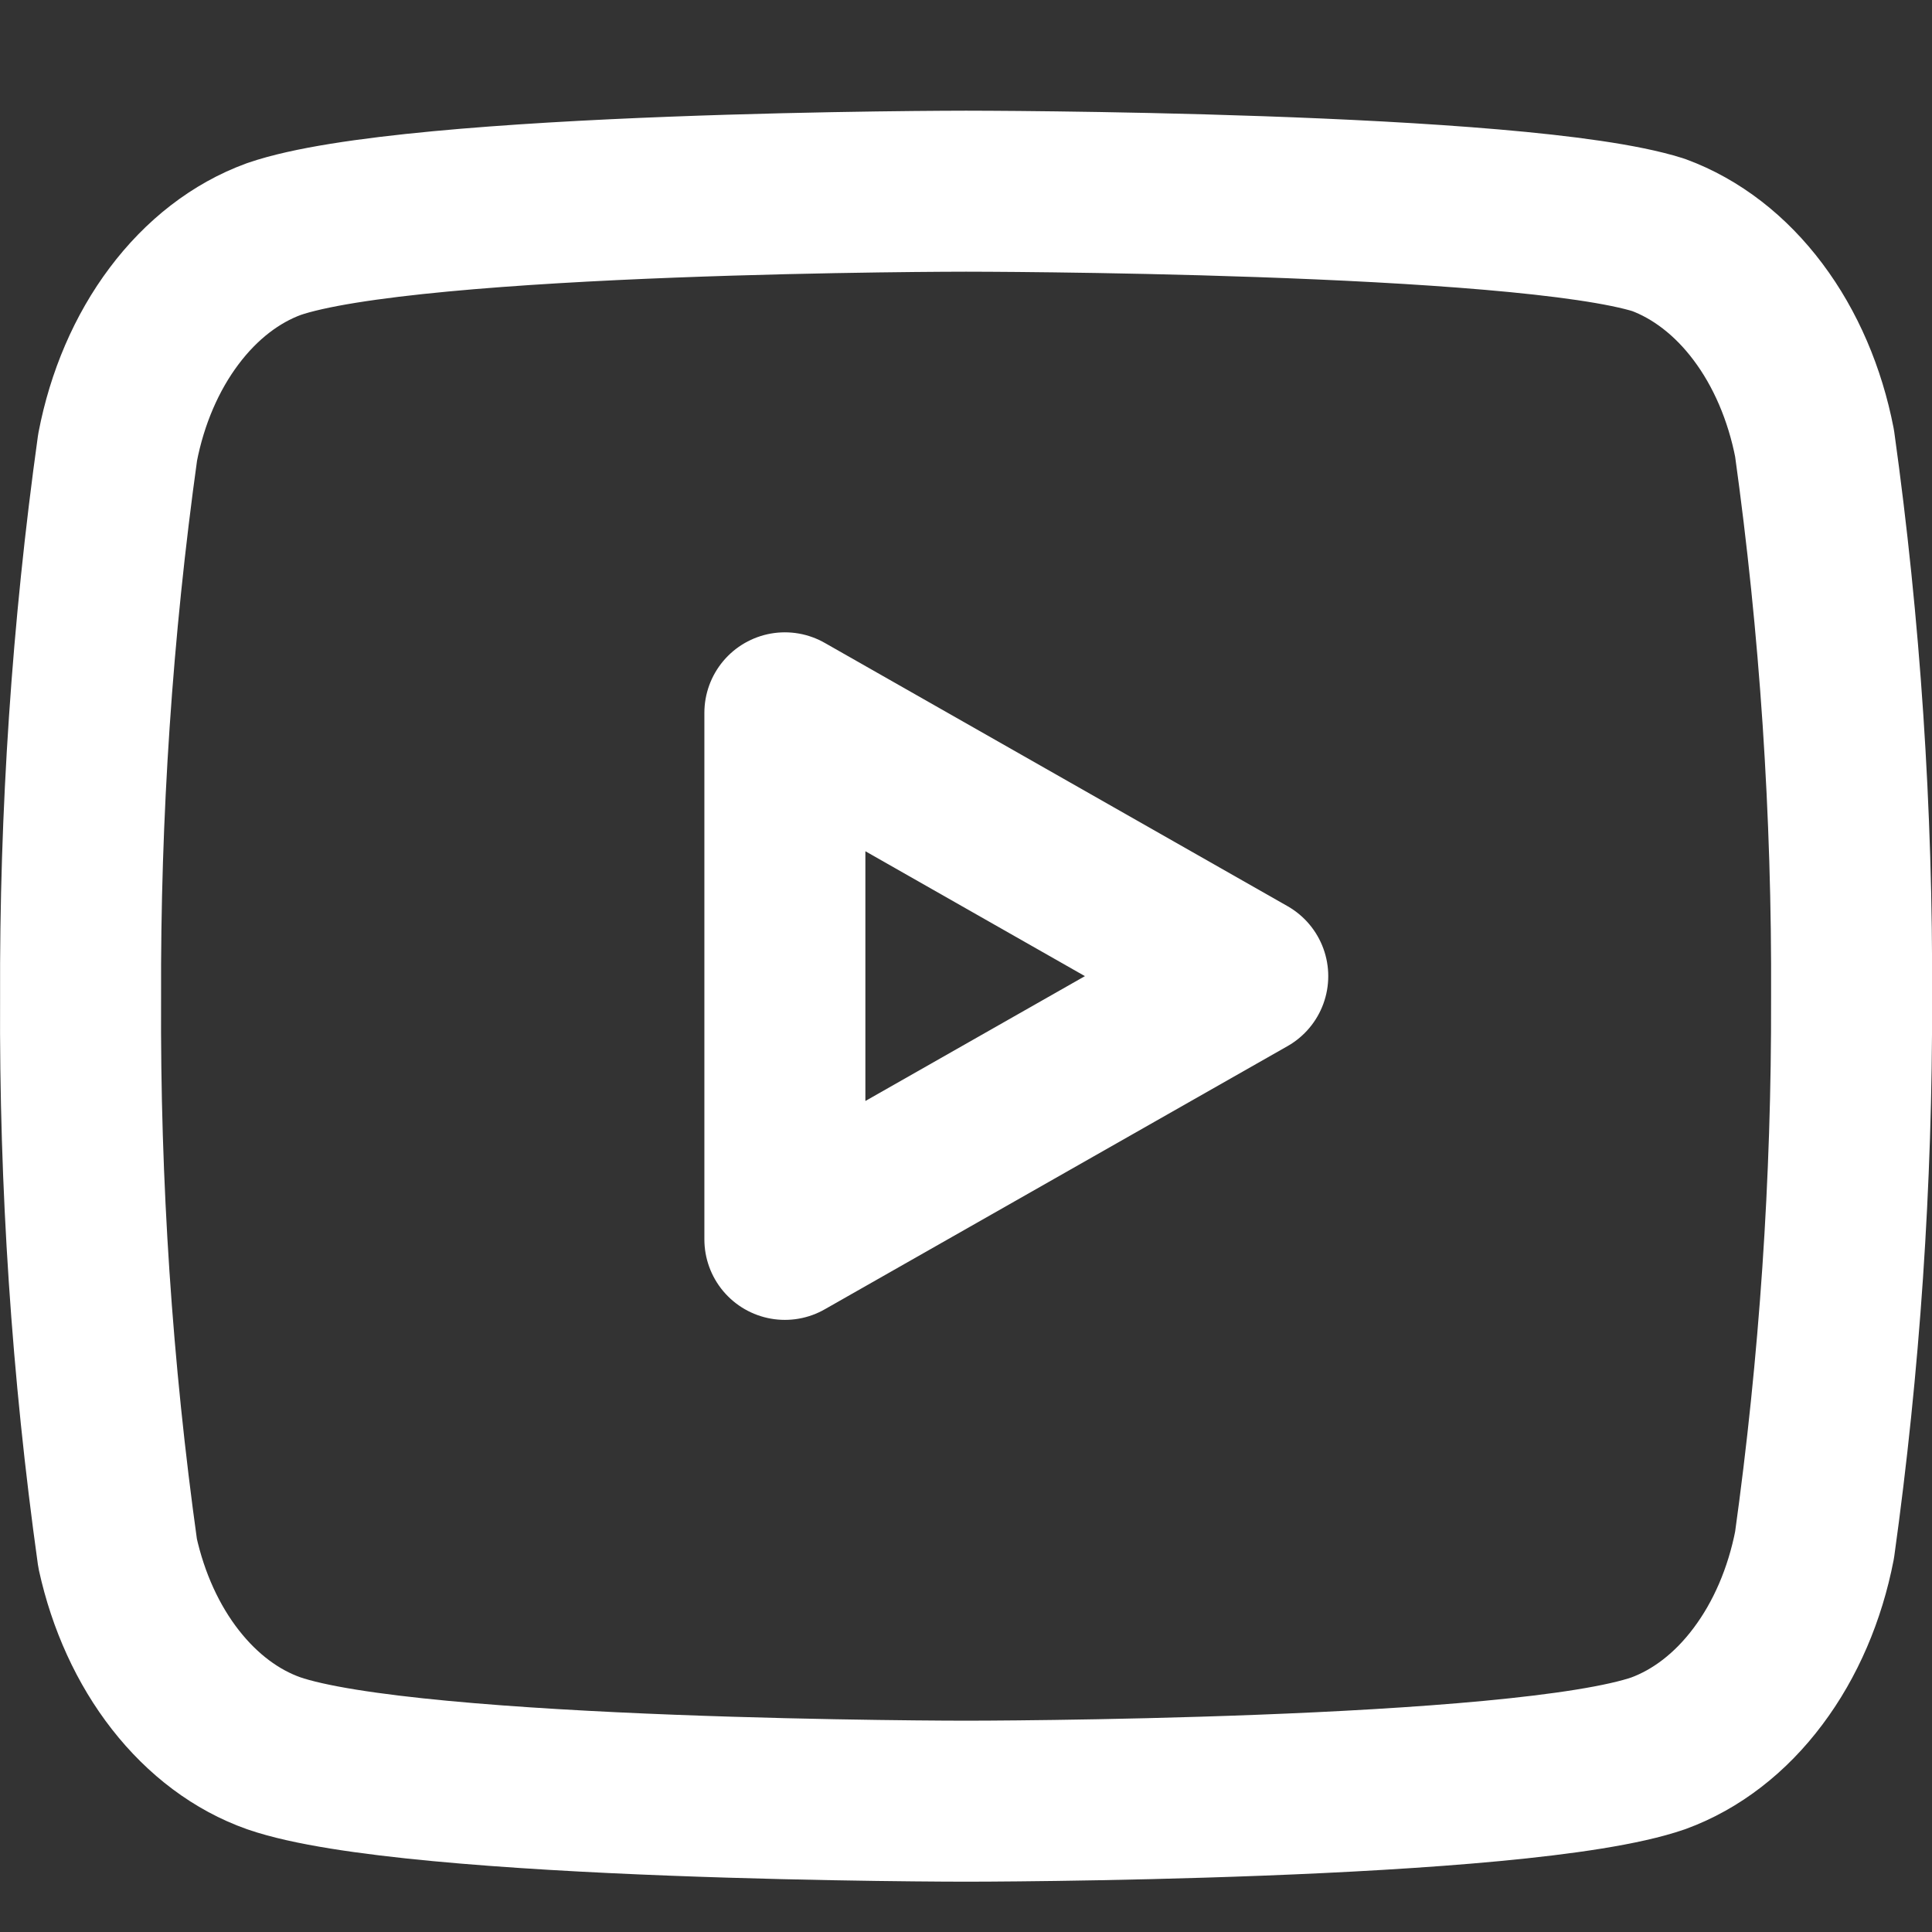 <svg width="24" height="24" viewBox="0 0 24 24" fill="none" xmlns="http://www.w3.org/2000/svg">
<rect x="0" y="0" width="24" height="24" fill="#333333" stroke="none"/>
<path d="M22.541 5.506C22.422 4.892 22.18 4.329 21.839 3.875C21.499 3.421 21.071 3.091 20.601 2.918C18.881 2.375 12.001 2.375 12.001 2.375C12.001 2.375 5.121 2.375 3.401 2.97C2.93 3.142 2.503 3.472 2.162 3.927C1.821 4.381 1.579 4.943 1.461 5.557C1.146 7.816 0.992 10.106 1.001 12.401C0.989 14.713 1.143 17.021 1.461 19.296C1.592 19.891 1.839 20.432 2.179 20.867C2.519 21.302 2.939 21.617 3.401 21.78C5.121 22.375 12.001 22.375 12.001 22.375C12.001 22.375 18.881 22.375 20.601 21.78C21.071 21.608 21.499 21.278 21.839 20.823C22.18 20.369 22.422 19.807 22.541 19.193C22.853 16.951 23.007 14.678 23.001 12.401C23.012 10.089 22.858 7.781 22.541 5.506Z" stroke="white" stroke-width="2" stroke-linecap="round" stroke-linejoin="round"/>
<path d="M9.75 15.396L15.5 12.126L9.75 8.855V15.396Z" stroke="white" stroke-width="2" stroke-linecap="round" stroke-linejoin="round"/>
</svg>
